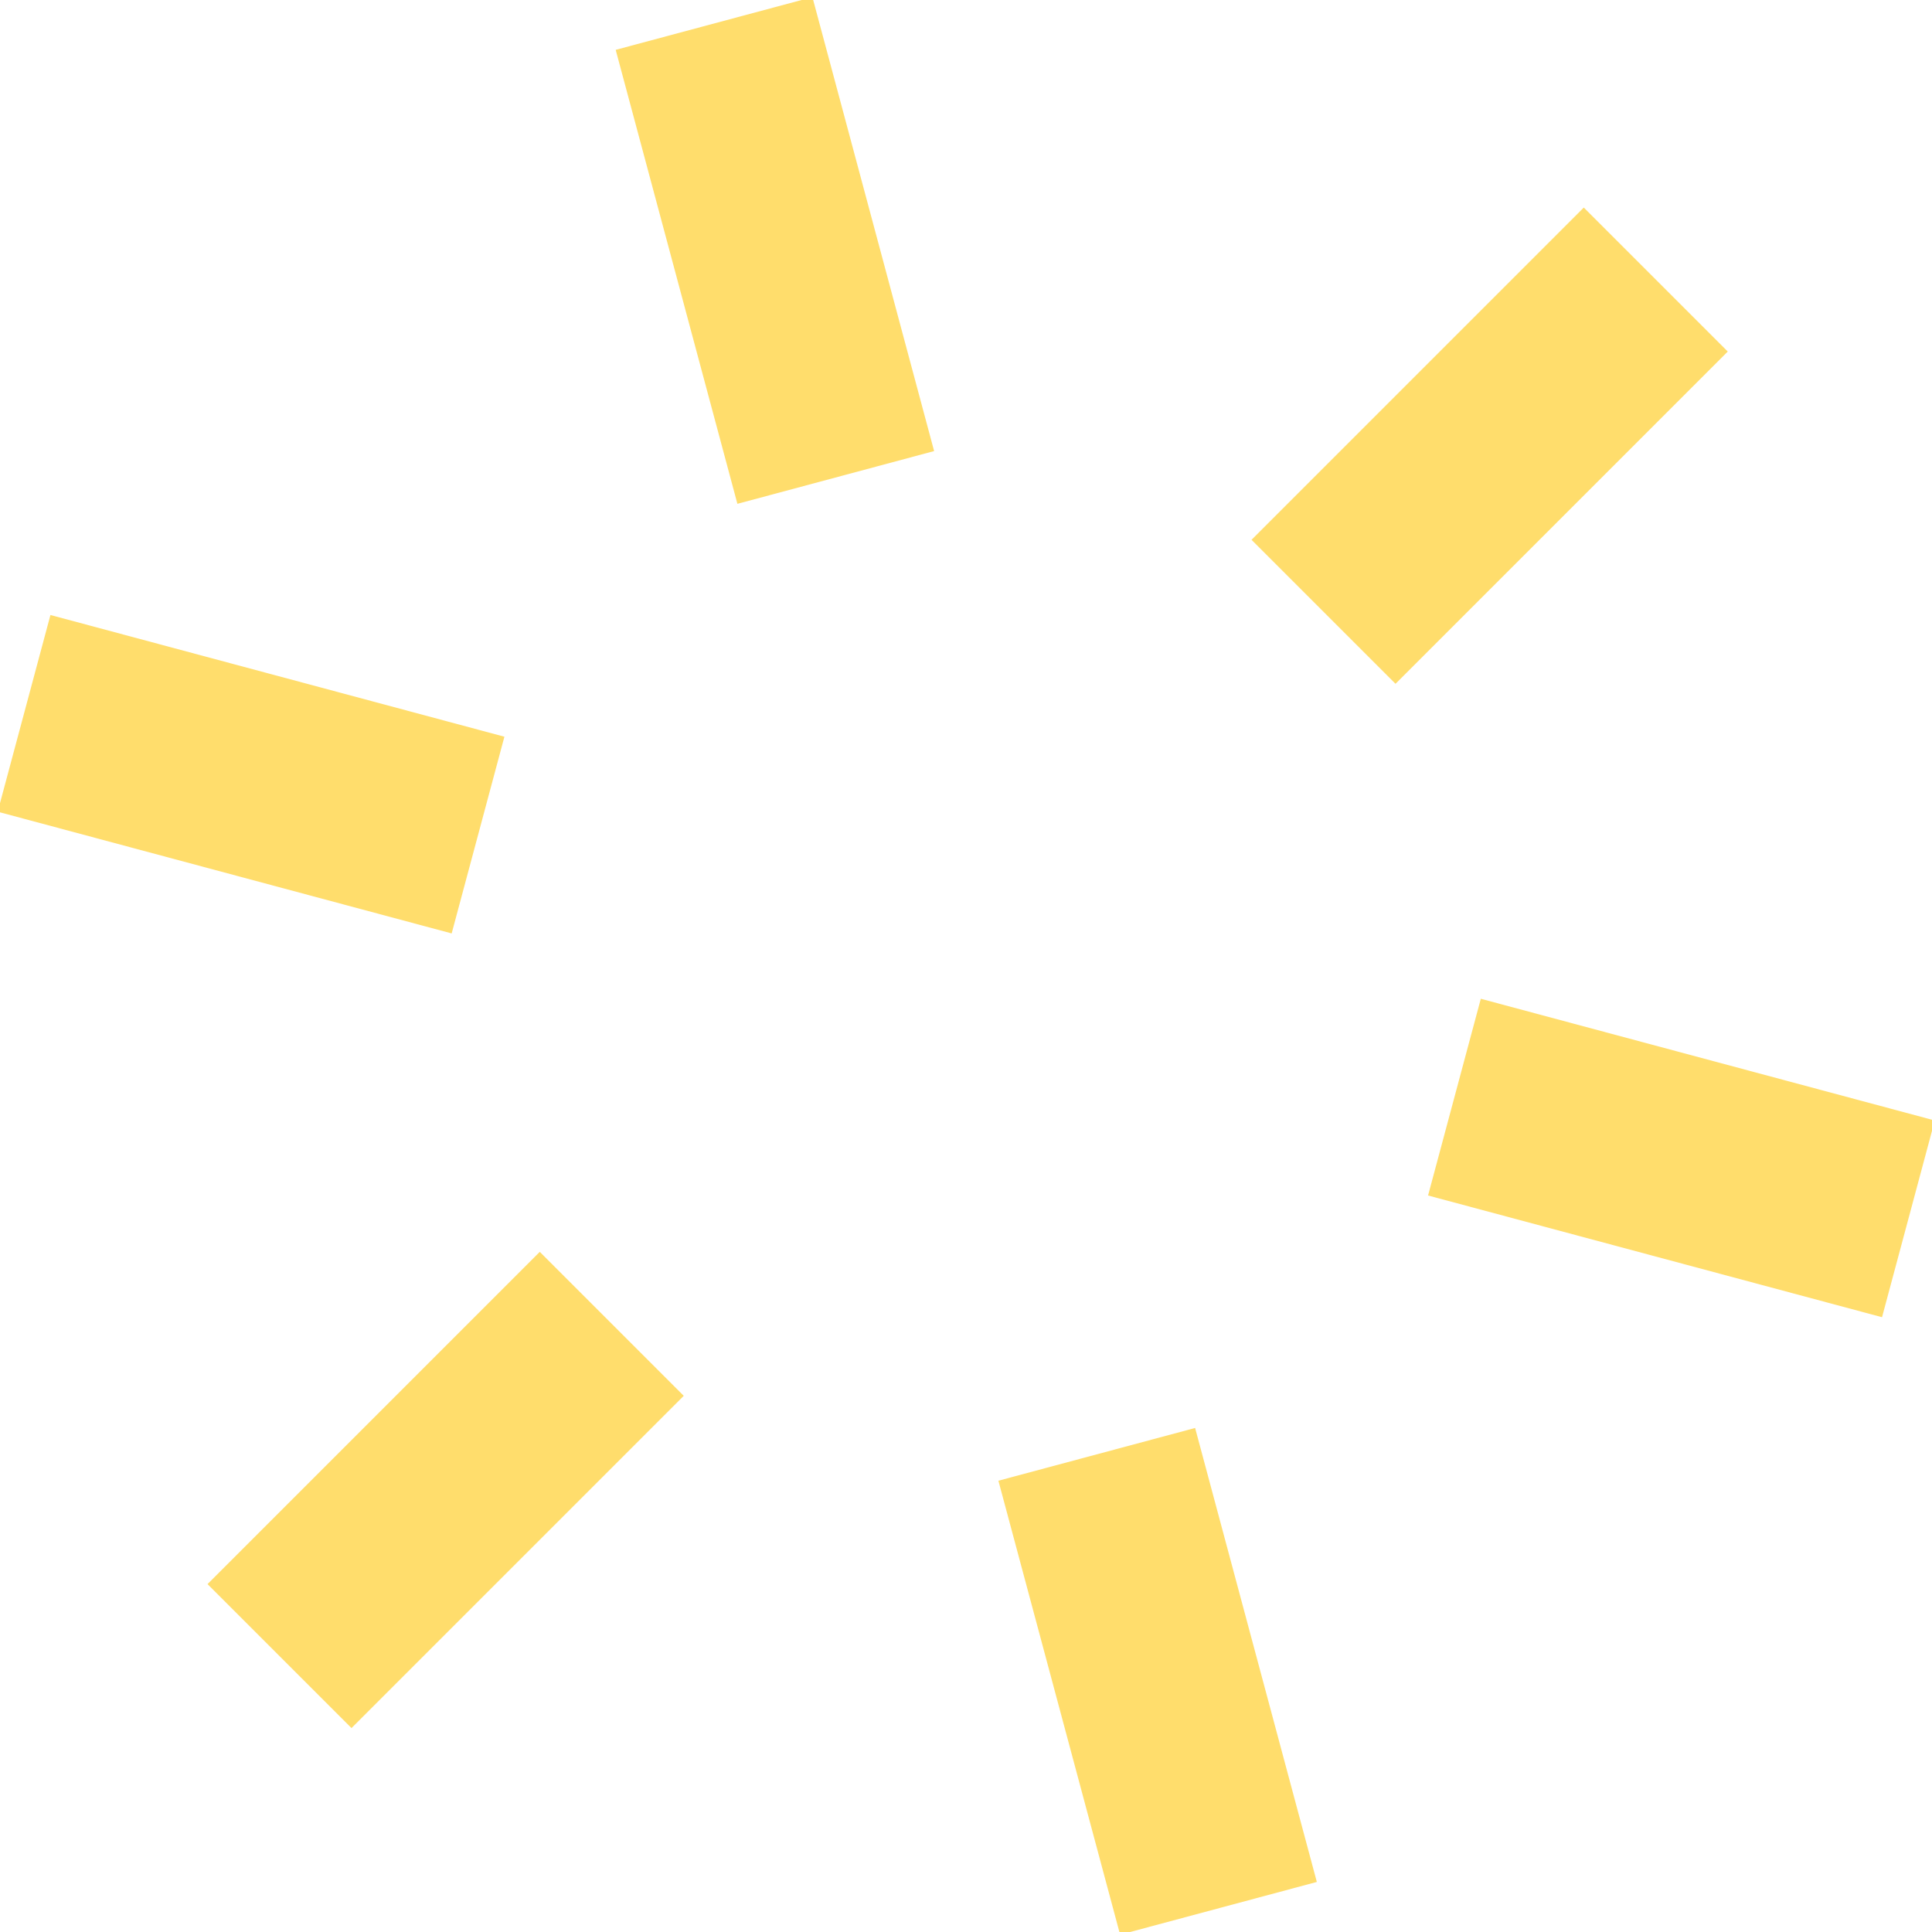 <?xml version="1.0" encoding="utf-8"?>
<!-- Generator: Adobe Illustrator 24.0.2, SVG Export Plug-In . SVG Version: 6.00 Build 0)  -->
<svg version="1.1" id="Layer_1" xmlns="http://www.w3.org/2000/svg" xmlns:xlink="http://www.w3.org/1999/xlink" x="0px" y="0px"
	 viewBox="0 0 37 37" style="enable-background:new 0 0 37 37;" xml:space="preserve">
<style type="text/css">
	.st0{fill:#FFDD6C;}
</style>
<g>
	<g>
		<g>
			<g>
				
					<rect x="2.9" y="10.3" transform="matrix(0.259 -0.966 0.966 0.259 -10.745 15.679)" class="st0" width="3.9" height="9"/>
			</g>
		</g>
	</g>
	<g>
		<g>
			<g>
				<rect x="4" y="26.6" transform="matrix(0.707 -0.707 0.707 0.707 -17.66 14.359)" class="st0" width="9" height="3.9"/>
			</g>
		</g>
	</g>
	<g>
		<g>
			<g>
				<rect x="20.2" y="27.7" transform="matrix(0.966 -0.259 0.259 0.966 -7.567 6.831)" class="st0" width="3.9" height="9"/>
			</g>
		</g>
	</g>
	<g>
		<g>
			<g>
				<rect x="30.2" y="17.7" transform="matrix(0.259 -0.966 0.966 0.259 2.429 47.484)" class="st0" width="3.9" height="9"/>
			</g>
		</g>
	</g>
	<g>
		<g>
			<g>
				<rect x="24" y="6.6" transform="matrix(0.707 -0.707 0.707 0.707 2.334 22.64)" class="st0" width="9" height="3.9"/>
			</g>
		</g>
	</g>
	<g>
		<g>
			<g>
				<rect x="12.9" y="0.3" transform="matrix(0.966 -0.259 0.259 0.966 -0.748 4.006)" class="st0" width="3.9" height="9"/>
			</g>
		</g>
	</g>
</g>
</svg>
